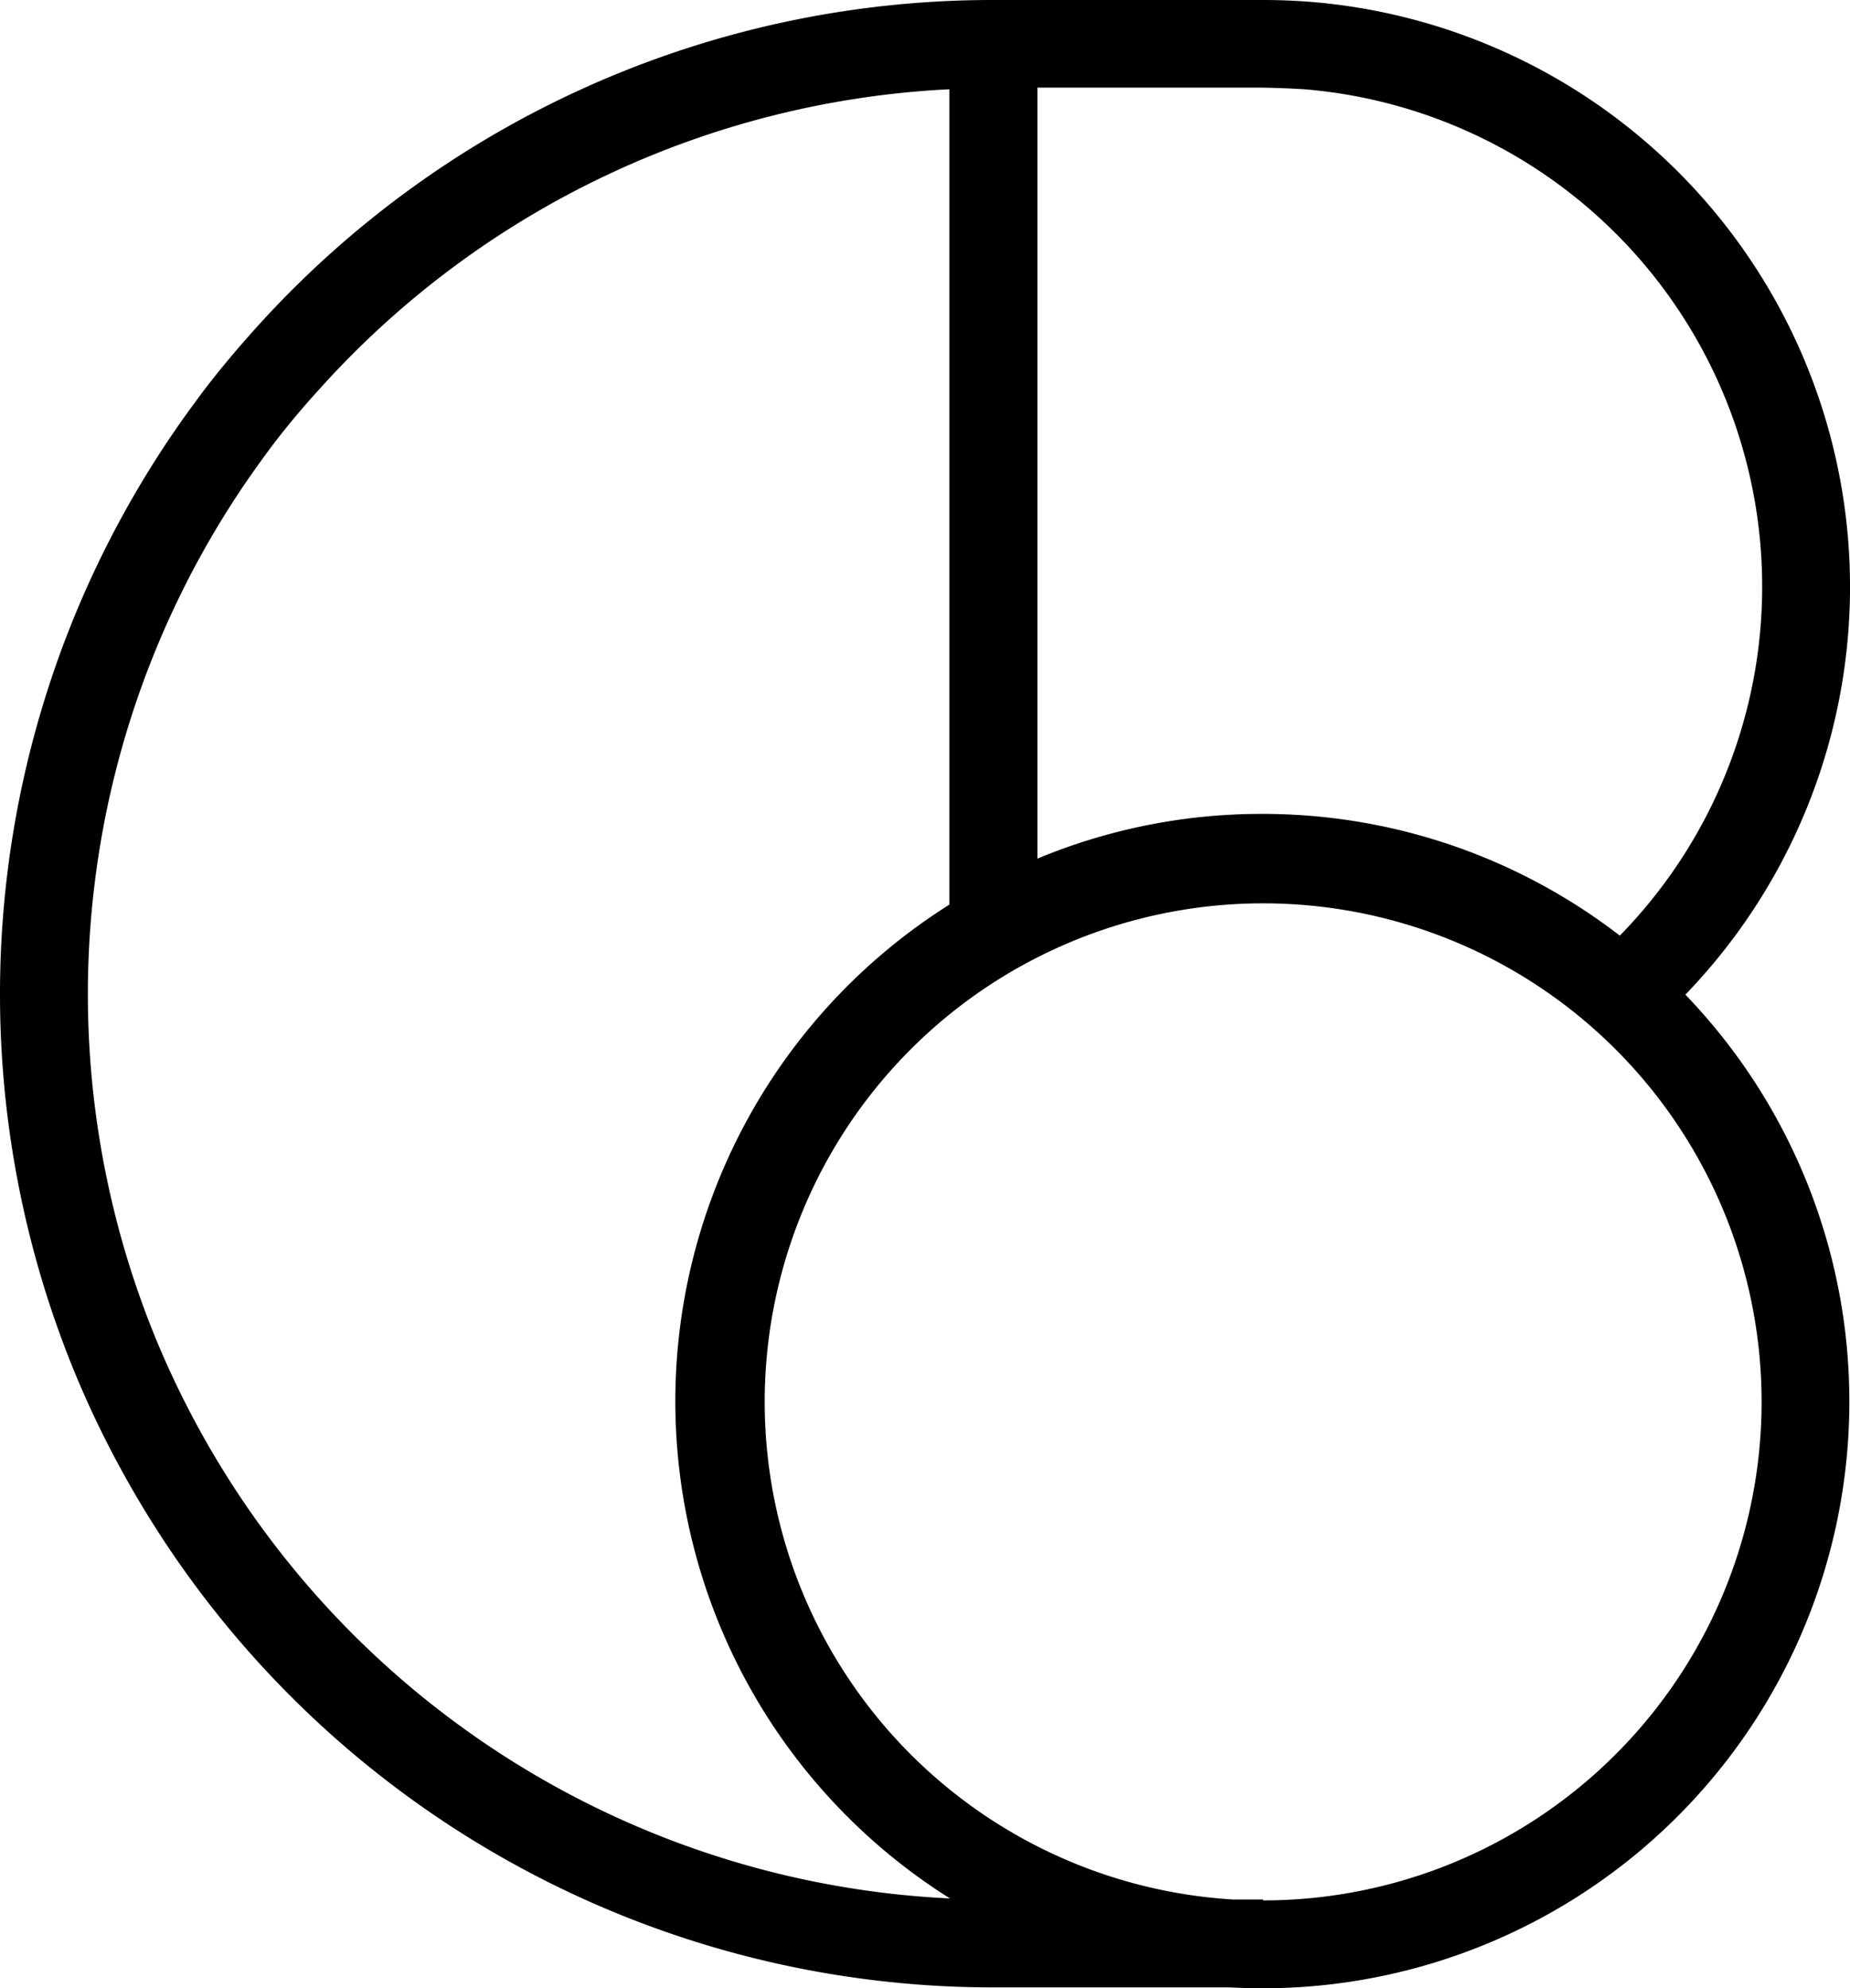 <svg xmlns="http://www.w3.org/2000/svg" viewBox="0 0 228 245"><g id="Layer_2" data-name="Layer 2"><g id="Layer_1-2" data-name="Layer 1"><path d="M207.71,122.56A72.33,72.33,0,0,0,161.65.24c-2-.16-4-.24-6-.24H122.33A122.11,122.11,0,0,0,31.17,40.83c-2.53,2.83-5,5.8-7.19,8.82A122.63,122.63,0,0,0,9.3,169.34a120,120,0,0,0,5.41,11.33,122.42,122.42,0,0,0,107.63,64.22h29.28c1.31.07,2.63.11,3.95.11a72.3,72.3,0,0,0,52.14-122.44ZM160.76,11a61.49,61.49,0,0,1,38.87,104.29,72,72,0,0,0-44.06-15,71.7,71.7,0,0,0-27.71,5.51v-95h27.82C157.38,10.83,159.09,10.9,160.76,11ZM24.22,175.51a112.17,112.17,0,0,1-4.92-10.32A111.84,111.84,0,0,1,32.68,56.09c2-2.76,4.25-5.46,6.56-8A111.78,111.78,0,0,1,117,11V111.47a72.35,72.35,0,0,0,.08,122.46A111.62,111.62,0,0,1,24.22,175.51Zm131.46,58.66v-.11H152a61.43,61.43,0,1,1,3.71.11Z"/></g></g></svg>